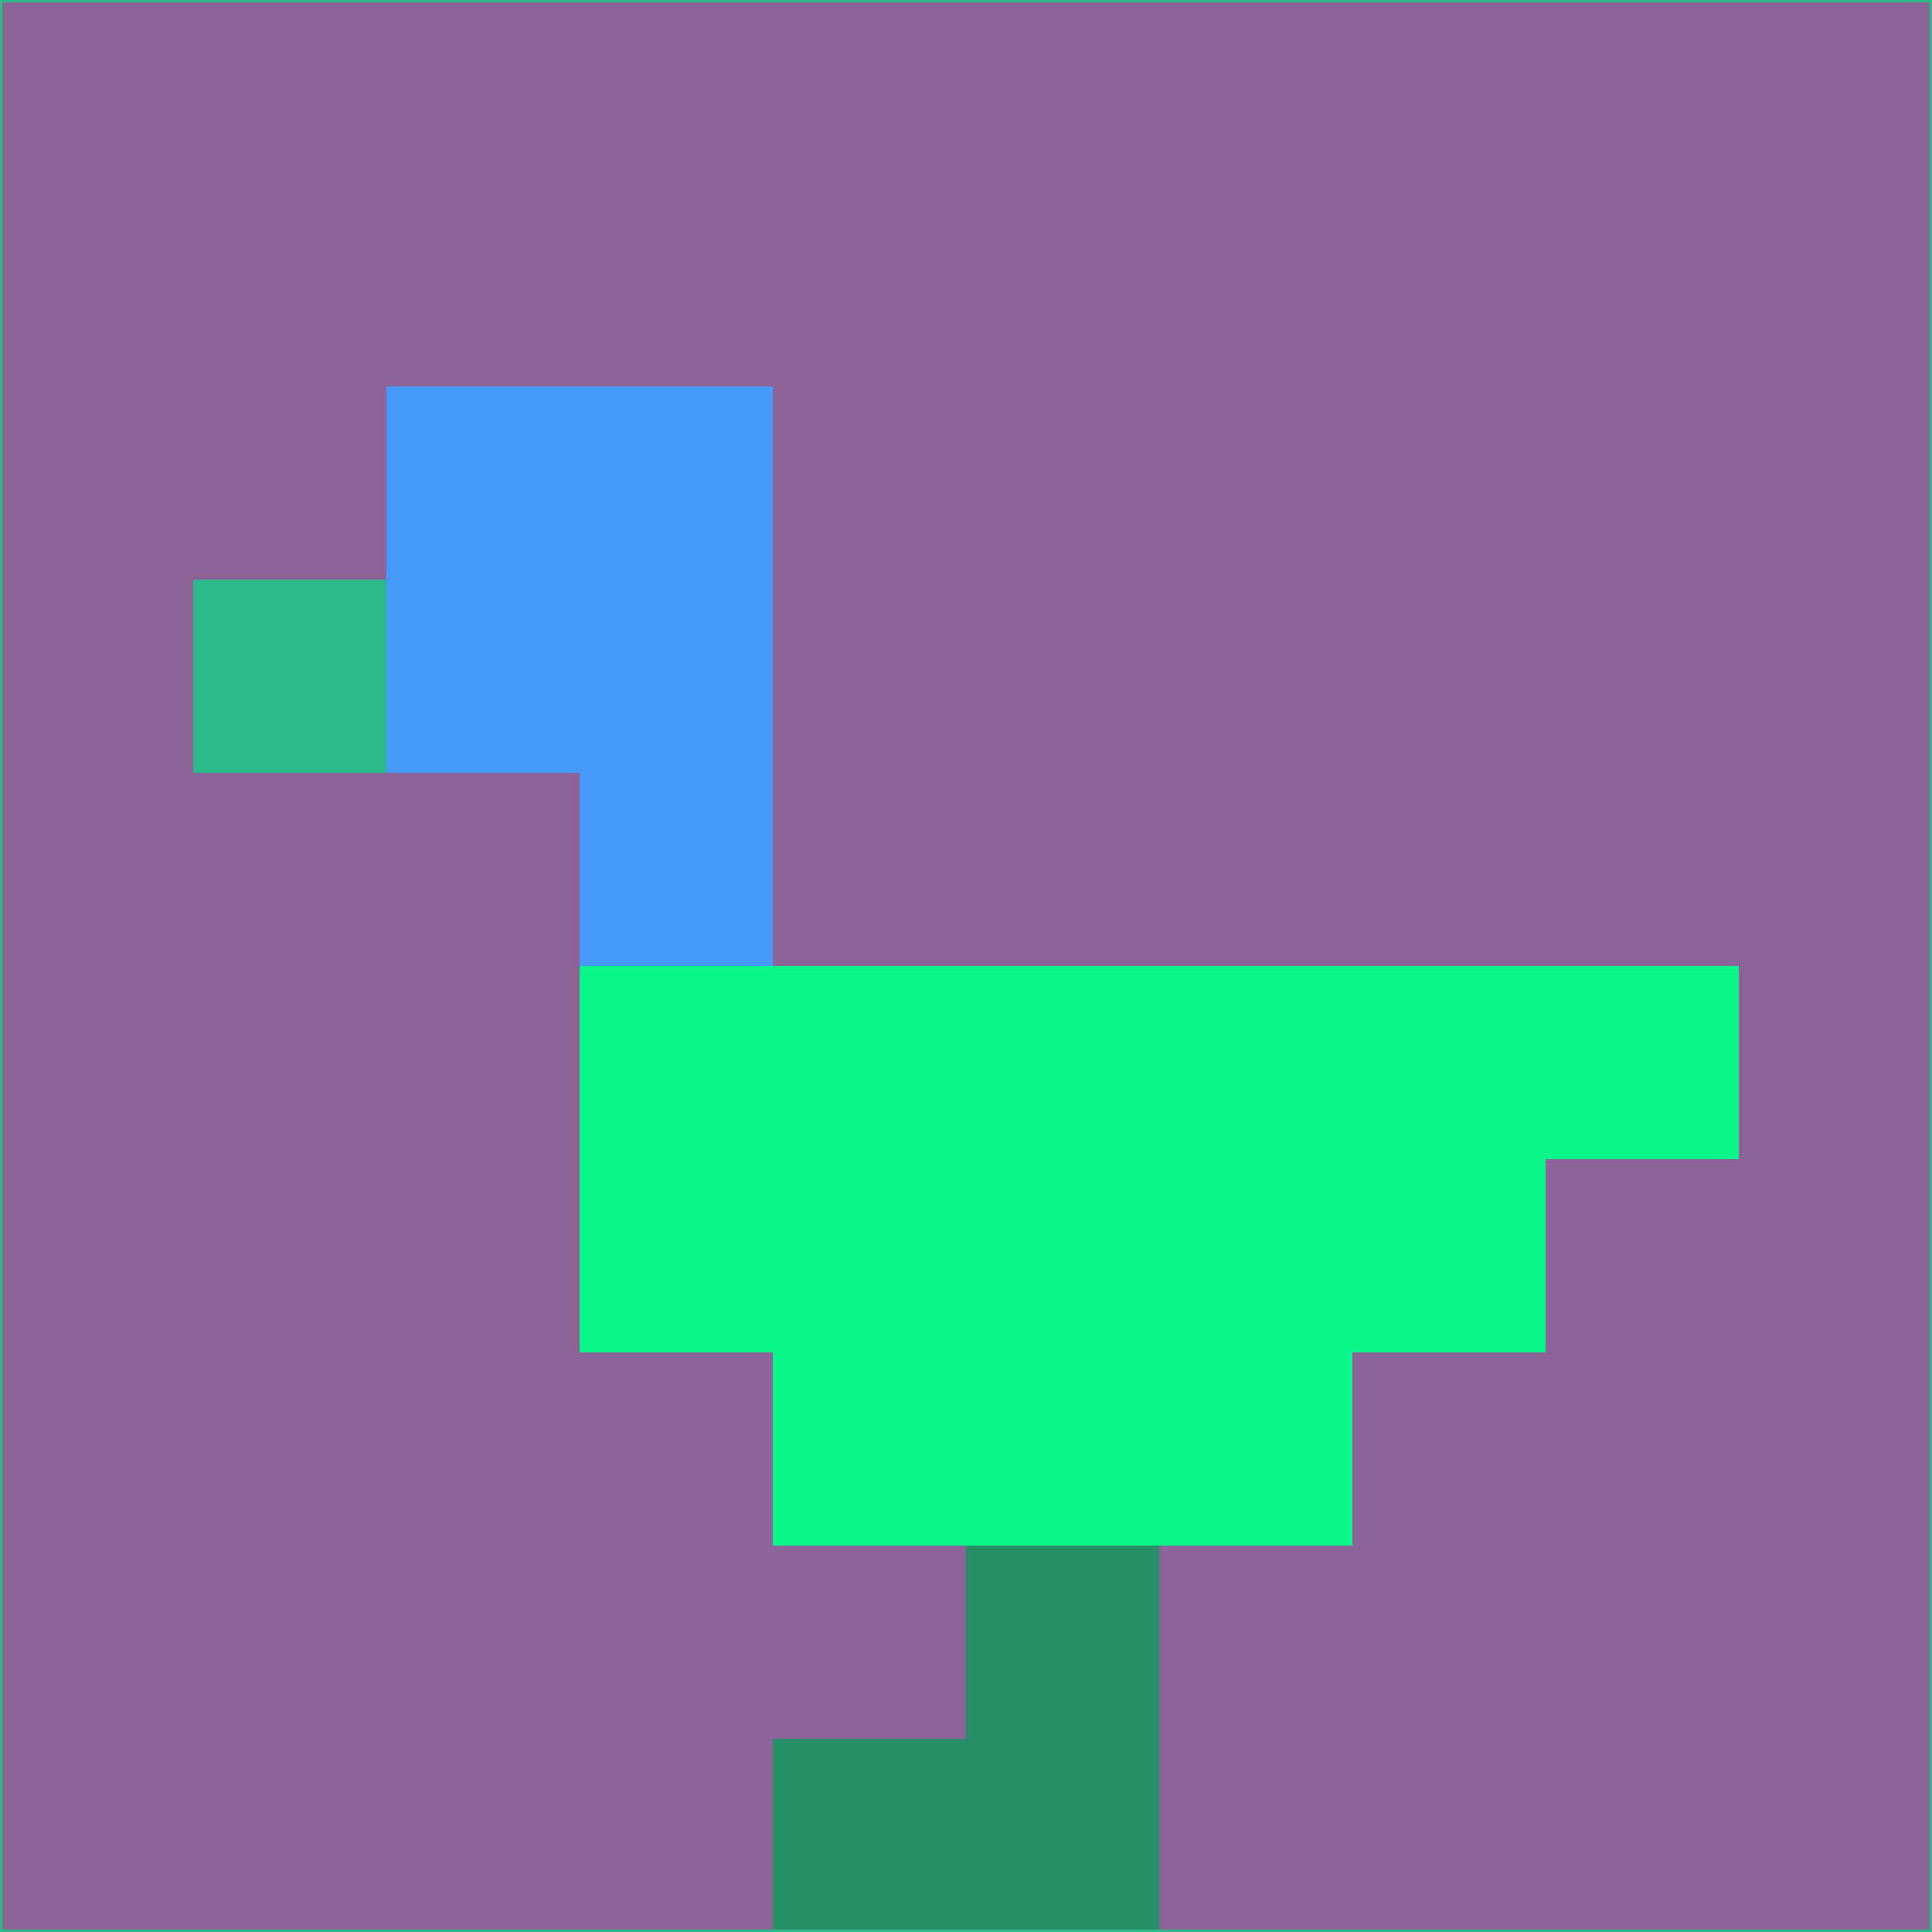 <svg xmlns="http://www.w3.org/2000/svg" version="1.1" width="785" height="785">
  <title>'goose-pfp-694263' by Dmitri Cherniak (Cyberpunk Edition)</title>
  <desc>
    seed=611126
    backgroundColor=#8d6296
    padding=20
    innerPadding=0
    timeout=500
    dimension=1
    border=false
    Save=function(){return n.handleSave()}
    frame=12

    Rendered at 2024-09-15T22:37:00.636Z
    Generated in 1ms
    Modified for Cyberpunk theme with new color scheme
  </desc>
  <defs/>
  <rect width="100%" height="100%" fill="#8d6296"/>
  <g>
    <g id="0-0">
      <rect x="0" y="0" height="785" width="785" fill="#8d6296"/>
      <g>
        <!-- Neon blue -->
        <rect id="0-0-2-2-2-2" x="157" y="157" width="157" height="157" fill="#469afa"/>
        <rect id="0-0-3-2-1-4" x="235.5" y="157" width="78.5" height="314" fill="#469afa"/>
        <!-- Electric purple -->
        <rect id="0-0-4-5-5-1" x="314" y="392.5" width="392.5" height="78.5" fill="#0af68b"/>
        <rect id="0-0-3-5-5-2" x="235.5" y="392.5" width="392.5" height="157" fill="#0af68b"/>
        <rect id="0-0-4-5-3-3" x="314" y="392.5" width="235.5" height="235.5" fill="#0af68b"/>
        <!-- Neon pink -->
        <rect id="0-0-1-3-1-1" x="78.5" y="235.5" width="78.5" height="78.5" fill="#2dba8a"/>
        <!-- Cyber yellow -->
        <rect id="0-0-5-8-1-2" x="392.5" y="628" width="78.5" height="157" fill="#288e65"/>
        <rect id="0-0-4-9-2-1" x="314" y="706.5" width="157" height="78.5" fill="#288e65"/>
      </g>
      <rect x="0" y="0" stroke="#2dba8a" stroke-width="2" height="785" width="785" fill="none"/>
    </g>
  </g>
  <script xmlns=""/>
</svg>